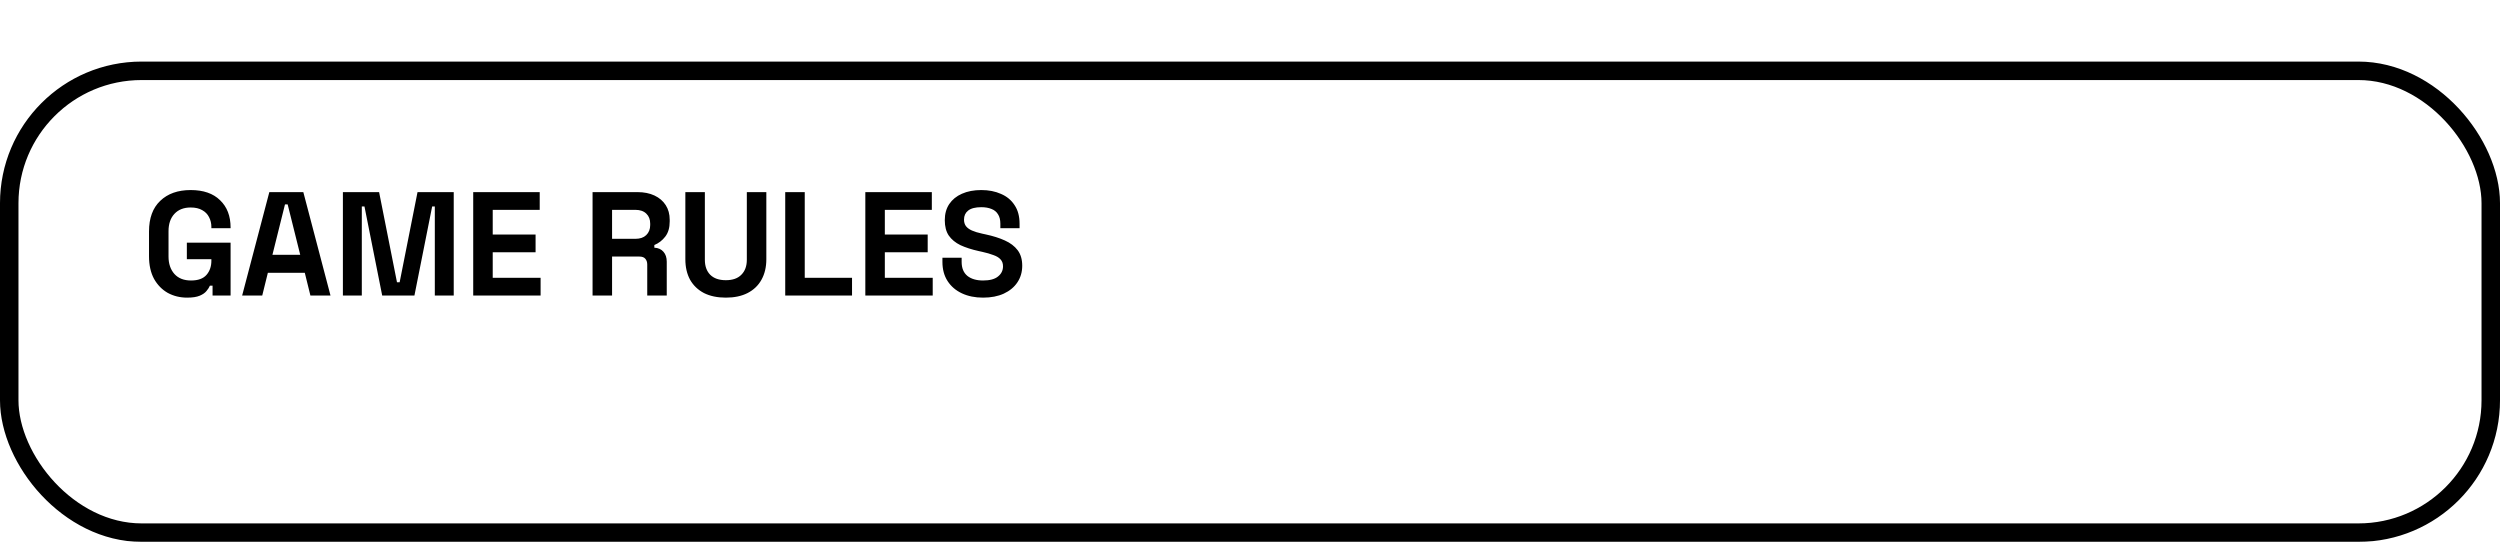 <svg width="406" height="88" viewBox="0 0 406 88" fill="none" xmlns="http://www.w3.org/2000/svg">
<g filter="url(#filter0_d_5_5895)">
<rect x="3" y="3" width="400" height="72" rx="20" fill="white"/>
<rect x="1.5" y="1.5" width="403" height="75" rx="21.5" stroke="black" stroke-width="3"/>
</g>
<path d="M30.392 48.336C29.24 48.336 28.192 48.08 27.248 47.568C26.32 47.04 25.576 46.28 25.016 45.288C24.472 44.28 24.2 43.056 24.2 41.616V37.584C24.2 35.424 24.808 33.768 26.024 32.616C27.24 31.448 28.888 30.864 30.968 30.864C33.032 30.864 34.624 31.416 35.744 32.52C36.88 33.608 37.448 35.088 37.448 36.96V37.056H34.328V36.864C34.328 36.272 34.2 35.736 33.944 35.256C33.704 34.776 33.336 34.4 32.84 34.128C32.344 33.84 31.72 33.696 30.968 33.696C29.848 33.696 28.968 34.04 28.328 34.728C27.688 35.416 27.368 36.352 27.368 37.536V41.664C27.368 42.832 27.688 43.776 28.328 44.496C28.968 45.2 29.864 45.552 31.016 45.552C32.168 45.552 33.008 45.248 33.536 44.64C34.064 44.032 34.328 43.264 34.328 42.336V42.096H30.344V39.408H37.448V48H34.52V46.392H34.088C33.976 46.664 33.792 46.952 33.536 47.256C33.296 47.56 32.928 47.816 32.432 48.024C31.936 48.232 31.256 48.336 30.392 48.336ZM39.323 48L43.739 31.2H49.259L53.675 48H50.411L49.499 44.304H43.499L42.587 48H39.323ZM44.243 41.376H48.755L46.715 33.192H46.283L44.243 41.376ZM55.686 48V31.2H61.566L64.47 45.84H64.902L67.806 31.2H73.686V48H70.614V33.528H70.182L67.302 48H62.07L59.19 33.528H58.758V48H55.686ZM76.85 48V31.2H87.65V34.08H80.018V38.088H86.978V40.968H80.018V45.12H87.794V48H76.85ZM96.232 48V31.2H103.528C104.584 31.2 105.504 31.384 106.288 31.752C107.072 32.12 107.68 32.64 108.112 33.312C108.544 33.984 108.76 34.776 108.76 35.688V35.976C108.76 36.984 108.52 37.8 108.04 38.424C107.56 39.048 106.968 39.504 106.264 39.792V40.224C106.904 40.256 107.4 40.48 107.752 40.896C108.104 41.296 108.28 41.832 108.28 42.504V48H105.112V42.96C105.112 42.576 105.008 42.264 104.8 42.024C104.608 41.784 104.28 41.664 103.816 41.664H99.4V48H96.232ZM99.4 38.784H103.192C103.944 38.784 104.528 38.584 104.944 38.184C105.376 37.768 105.592 37.224 105.592 36.552V36.312C105.592 35.64 105.384 35.104 104.968 34.704C104.552 34.288 103.96 34.08 103.192 34.08H99.4V38.784ZM117.877 48.336C116.501 48.336 115.317 48.088 114.325 47.592C113.349 47.08 112.597 46.36 112.069 45.432C111.557 44.488 111.301 43.376 111.301 42.096V31.2H114.469V42.192C114.469 43.216 114.757 44.024 115.333 44.616C115.925 45.208 116.773 45.504 117.877 45.504C118.981 45.504 119.821 45.208 120.397 44.616C120.989 44.024 121.285 43.216 121.285 42.192V31.2H124.453V42.096C124.453 43.376 124.189 44.488 123.661 45.432C123.149 46.36 122.397 47.08 121.405 47.592C120.429 48.088 119.253 48.336 117.877 48.336ZM127.521 48V31.2H130.69V45.12H138.37V48H127.521ZM140.529 48V31.2H151.329V34.08H143.697V38.088H150.657V40.968H143.697V45.12H151.473V48H140.529ZM159.65 48.336C158.354 48.336 157.21 48.104 156.218 47.64C155.226 47.176 154.45 46.512 153.89 45.648C153.33 44.784 153.05 43.744 153.05 42.528V41.856H156.17V42.528C156.17 43.536 156.482 44.296 157.106 44.808C157.73 45.304 158.578 45.552 159.65 45.552C160.738 45.552 161.546 45.336 162.074 44.904C162.618 44.472 162.89 43.92 162.89 43.248C162.89 42.784 162.754 42.408 162.482 42.12C162.226 41.832 161.842 41.6 161.33 41.424C160.834 41.232 160.226 41.056 159.506 40.896L158.954 40.776C157.802 40.52 156.81 40.2 155.978 39.816C155.162 39.416 154.53 38.896 154.082 38.256C153.65 37.616 153.434 36.784 153.434 35.76C153.434 34.736 153.674 33.864 154.154 33.144C154.65 32.408 155.338 31.848 156.218 31.464C157.114 31.064 158.162 30.864 159.362 30.864C160.562 30.864 161.626 31.072 162.554 31.488C163.498 31.888 164.234 32.496 164.762 33.312C165.306 34.112 165.578 35.12 165.578 36.336V37.056H162.458V36.336C162.458 35.696 162.33 35.184 162.074 34.8C161.834 34.4 161.482 34.112 161.018 33.936C160.554 33.744 160.002 33.648 159.362 33.648C158.402 33.648 157.69 33.832 157.226 34.2C156.778 34.552 156.554 35.04 156.554 35.664C156.554 36.08 156.658 36.432 156.866 36.72C157.09 37.008 157.418 37.248 157.85 37.44C158.282 37.632 158.834 37.8 159.506 37.944L160.058 38.064C161.258 38.32 162.298 38.648 163.178 39.048C164.074 39.448 164.77 39.976 165.266 40.632C165.762 41.288 166.01 42.128 166.01 43.152C166.01 44.176 165.746 45.08 165.218 45.864C164.706 46.632 163.97 47.24 163.01 47.688C162.066 48.12 160.946 48.336 159.65 48.336Z" fill="black"/>
<defs>
<filter id="filter0_d_5_5895" x="0" y="0" width="406" height="88" filterUnits="userSpaceOnUse" color-interpolation-filters="sRGB">
<feFlood flood-opacity="0" result="BackgroundImageFix"/>
<feColorMatrix in="SourceAlpha" type="matrix" values="0 0 0 0 0 0 0 0 0 0 0 0 0 0 0 0 0 0 127 0" result="hardAlpha"/>
<feOffset dy="10"/>
<feColorMatrix type="matrix" values="0 0 0 0 0 0 0 0 0 0 0 0 0 0 0 0 0 0 1 0"/>
<feBlend mode="normal" in2="BackgroundImageFix" result="effect1_dropShadow_5_5895"/>
<feBlend mode="normal" in="SourceGraphic" in2="effect1_dropShadow_5_5895" result="shape"/>
</filter>
</defs>
</svg>
